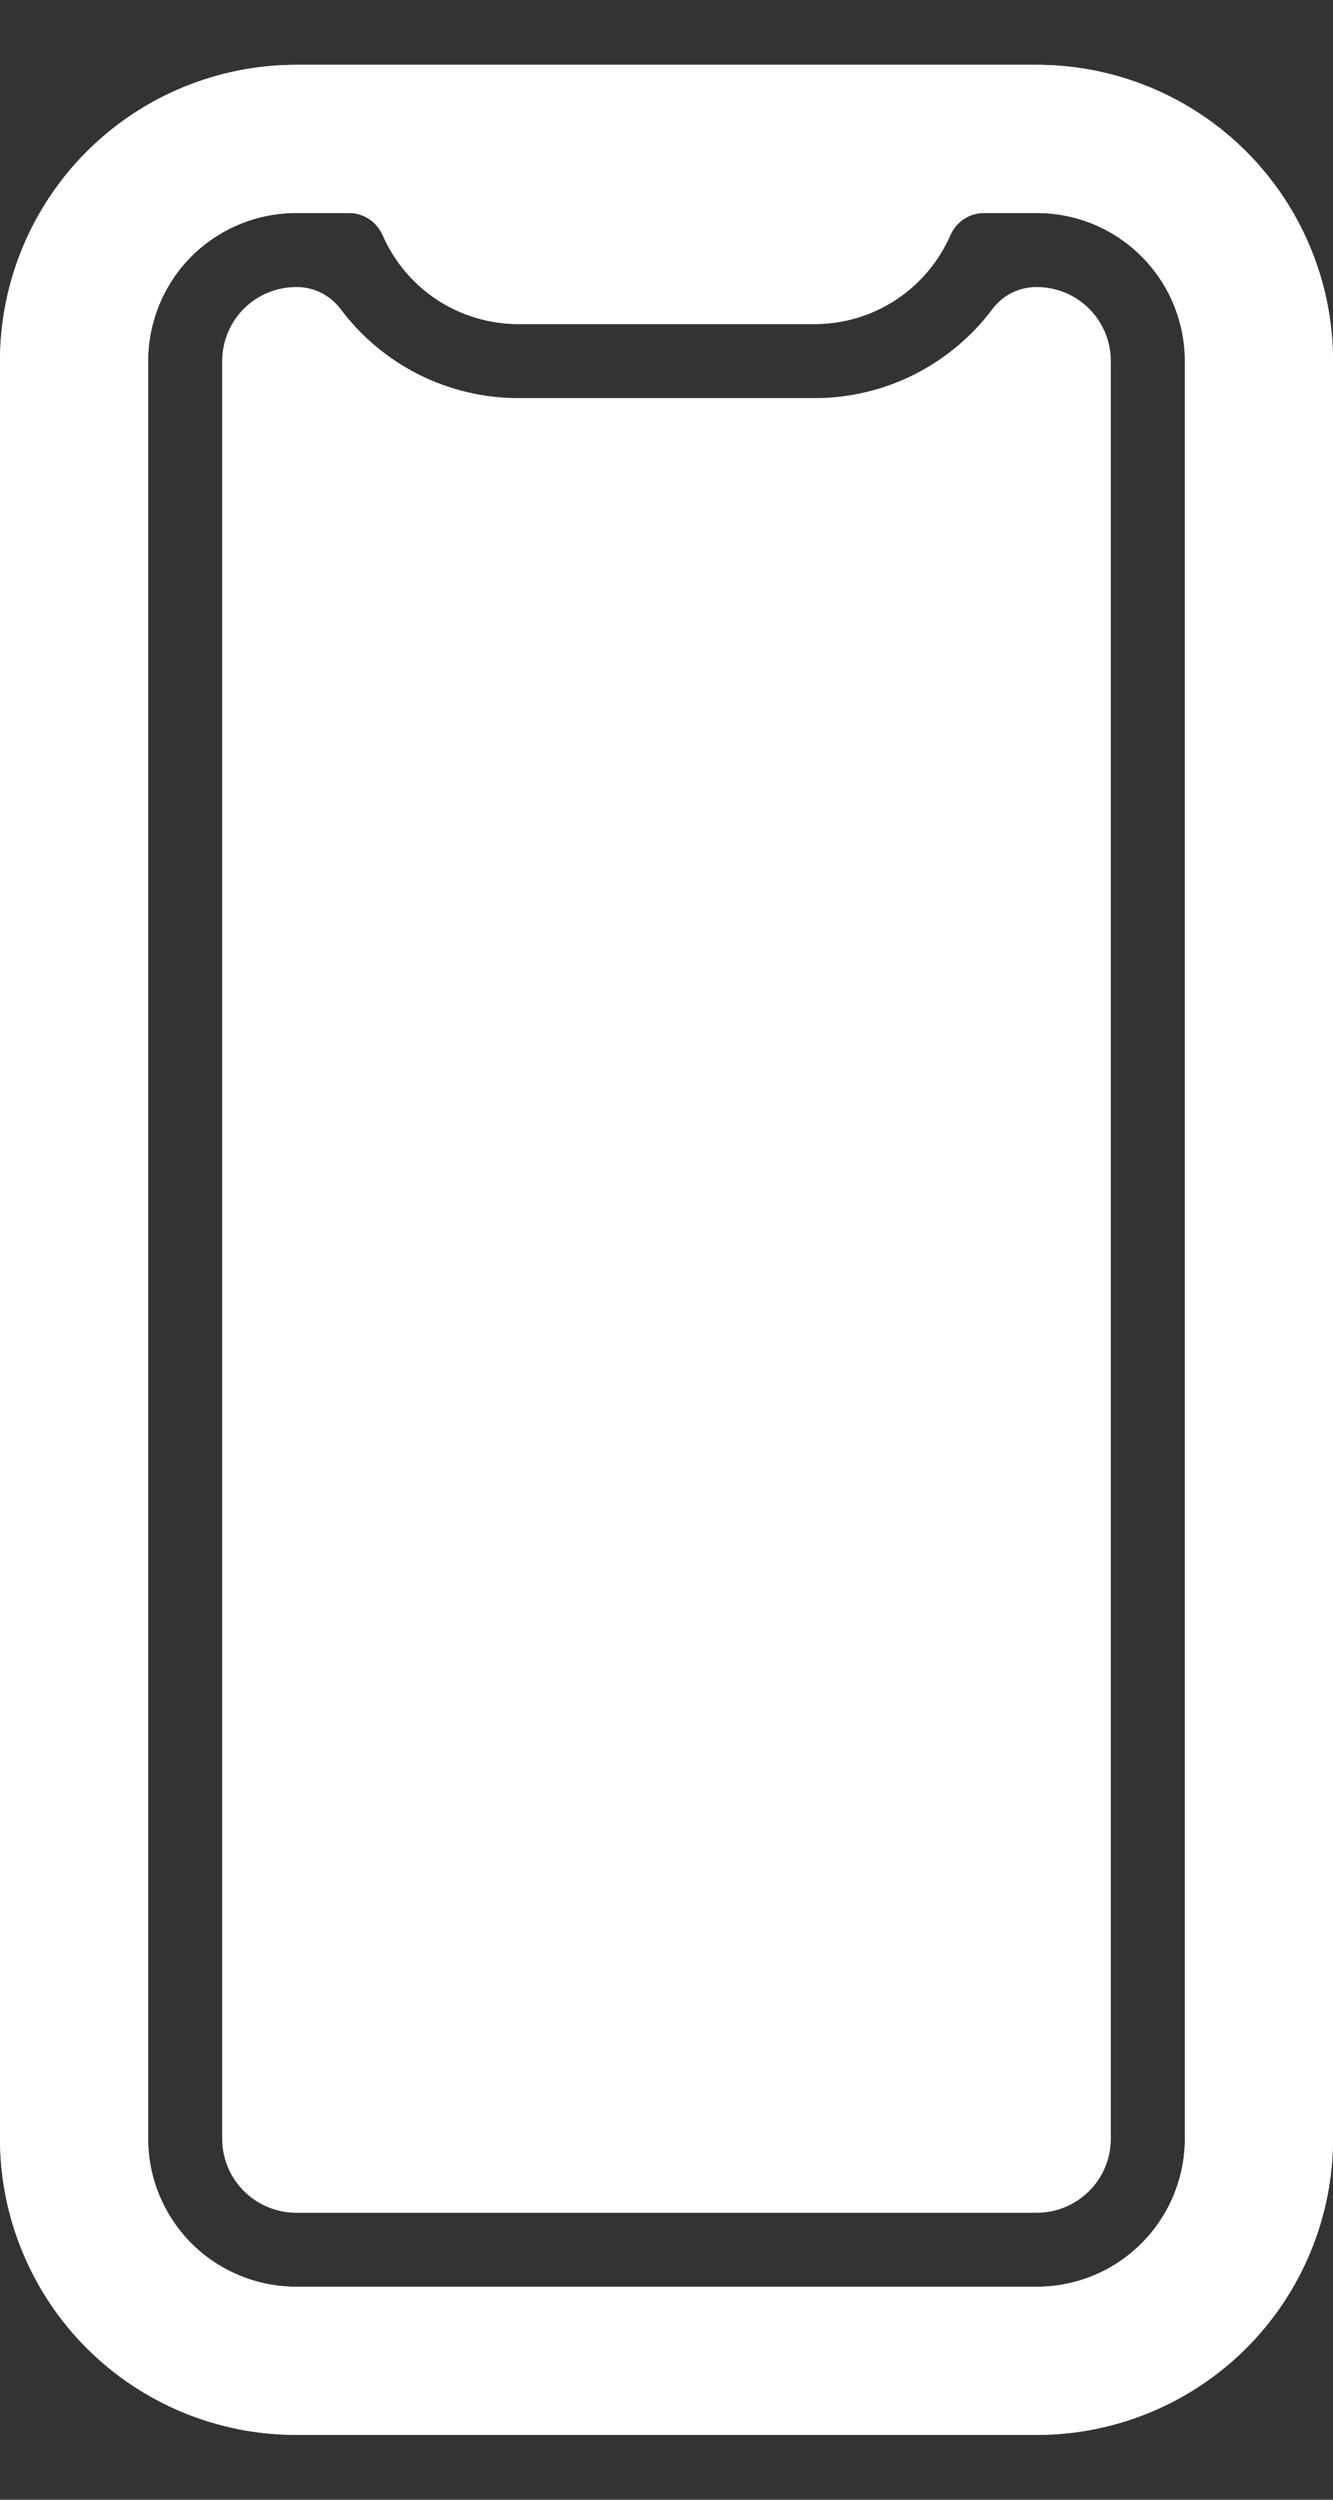<svg width="16" height="30" viewBox="0 0 16 30" fill="none" xmlns="http://www.w3.org/2000/svg">
<rect x="0" y="0" width="16" height="30" fill="#333333" stroke="none"/>
<path d="M12.444 0.778H3.556C2.613 0.778 1.708 1.152 1.041 1.819C0.375 2.486 0 3.39 0 4.333V25.667C0 26.61 0.375 27.514 1.041 28.181C1.708 28.848 2.613 29.222 3.556 29.222H12.444C13.387 29.222 14.292 28.848 14.959 28.181C15.625 27.514 16 26.61 16 25.667V4.333C16 3.39 15.625 2.486 14.959 1.819C14.292 1.152 13.387 0.778 12.444 0.778ZM14.222 25.667C14.222 26.138 14.035 26.59 13.701 26.924C13.368 27.257 12.916 27.444 12.444 27.444H3.556C3.084 27.444 2.632 27.257 2.298 26.924C1.965 26.59 1.778 26.138 1.778 25.667V4.333C1.778 3.862 1.965 3.41 2.298 3.076C2.632 2.743 3.084 2.556 3.556 2.556H4.186C4.272 2.555 4.356 2.58 4.428 2.627C4.5 2.674 4.557 2.741 4.592 2.819C4.73 3.137 4.958 3.408 5.247 3.598C5.537 3.788 5.876 3.889 6.222 3.889H9.778C10.124 3.889 10.463 3.788 10.753 3.598C11.042 3.408 11.27 3.137 11.408 2.819C11.443 2.741 11.5 2.674 11.572 2.627C11.644 2.58 11.728 2.555 11.814 2.556H12.444C12.916 2.556 13.368 2.743 13.701 3.076C14.035 3.41 14.222 3.862 14.222 4.333V25.667Z" fill="white"/>
<path d="M12.444 0.778H3.556C2.613 0.778 1.708 1.152 1.041 1.819C0.375 2.486 0 3.39 0 4.333V25.667C0 26.61 0.375 27.514 1.041 28.181C1.708 28.848 2.613 29.222 3.556 29.222H12.444C13.387 29.222 14.292 28.848 14.959 28.181C15.625 27.514 16 26.61 16 25.667V4.333C16 3.39 15.625 2.486 14.959 1.819C14.292 1.152 13.387 0.778 12.444 0.778ZM14.222 25.667C14.222 26.138 14.035 26.59 13.701 26.924C13.368 27.257 12.916 27.444 12.444 27.444H3.556C3.084 27.444 2.632 27.257 2.298 26.924C1.965 26.59 1.778 26.138 1.778 25.667V4.333C1.778 3.862 1.965 3.41 2.298 3.076C2.632 2.743 3.084 2.556 3.556 2.556H4.186C4.272 2.555 4.356 2.58 4.428 2.627C4.5 2.674 4.557 2.741 4.592 2.819C4.73 3.137 4.958 3.408 5.247 3.598C5.537 3.788 5.876 3.889 6.222 3.889H9.778C10.124 3.889 10.463 3.788 10.753 3.598C11.042 3.408 11.27 3.137 11.408 2.819C11.443 2.741 11.5 2.674 11.572 2.627C11.644 2.58 11.728 2.555 11.814 2.556H12.444C12.916 2.556 13.368 2.743 13.701 3.076C14.035 3.41 14.222 3.862 14.222 4.333V25.667Z" fill="white"/>
<path d="M12.444 3.445C12.342 3.444 12.241 3.467 12.149 3.512C12.057 3.558 11.977 3.624 11.915 3.705C11.667 4.038 11.344 4.308 10.973 4.495C10.602 4.681 10.193 4.778 9.778 4.778H6.222C5.807 4.778 5.398 4.681 5.027 4.495C4.656 4.308 4.333 4.038 4.085 3.705C4.023 3.624 3.943 3.558 3.851 3.512C3.759 3.467 3.658 3.444 3.556 3.445C3.32 3.445 3.094 3.538 2.927 3.705C2.76 3.872 2.667 4.098 2.667 4.334V25.667C2.667 25.903 2.76 26.129 2.927 26.295C3.094 26.462 3.32 26.556 3.556 26.556H12.444C12.68 26.556 12.906 26.462 13.073 26.295C13.24 26.129 13.333 25.903 13.333 25.667V4.334C13.333 4.098 13.24 3.872 13.073 3.705C12.906 3.538 12.68 3.445 12.444 3.445Z" fill="white"/>
</svg>
